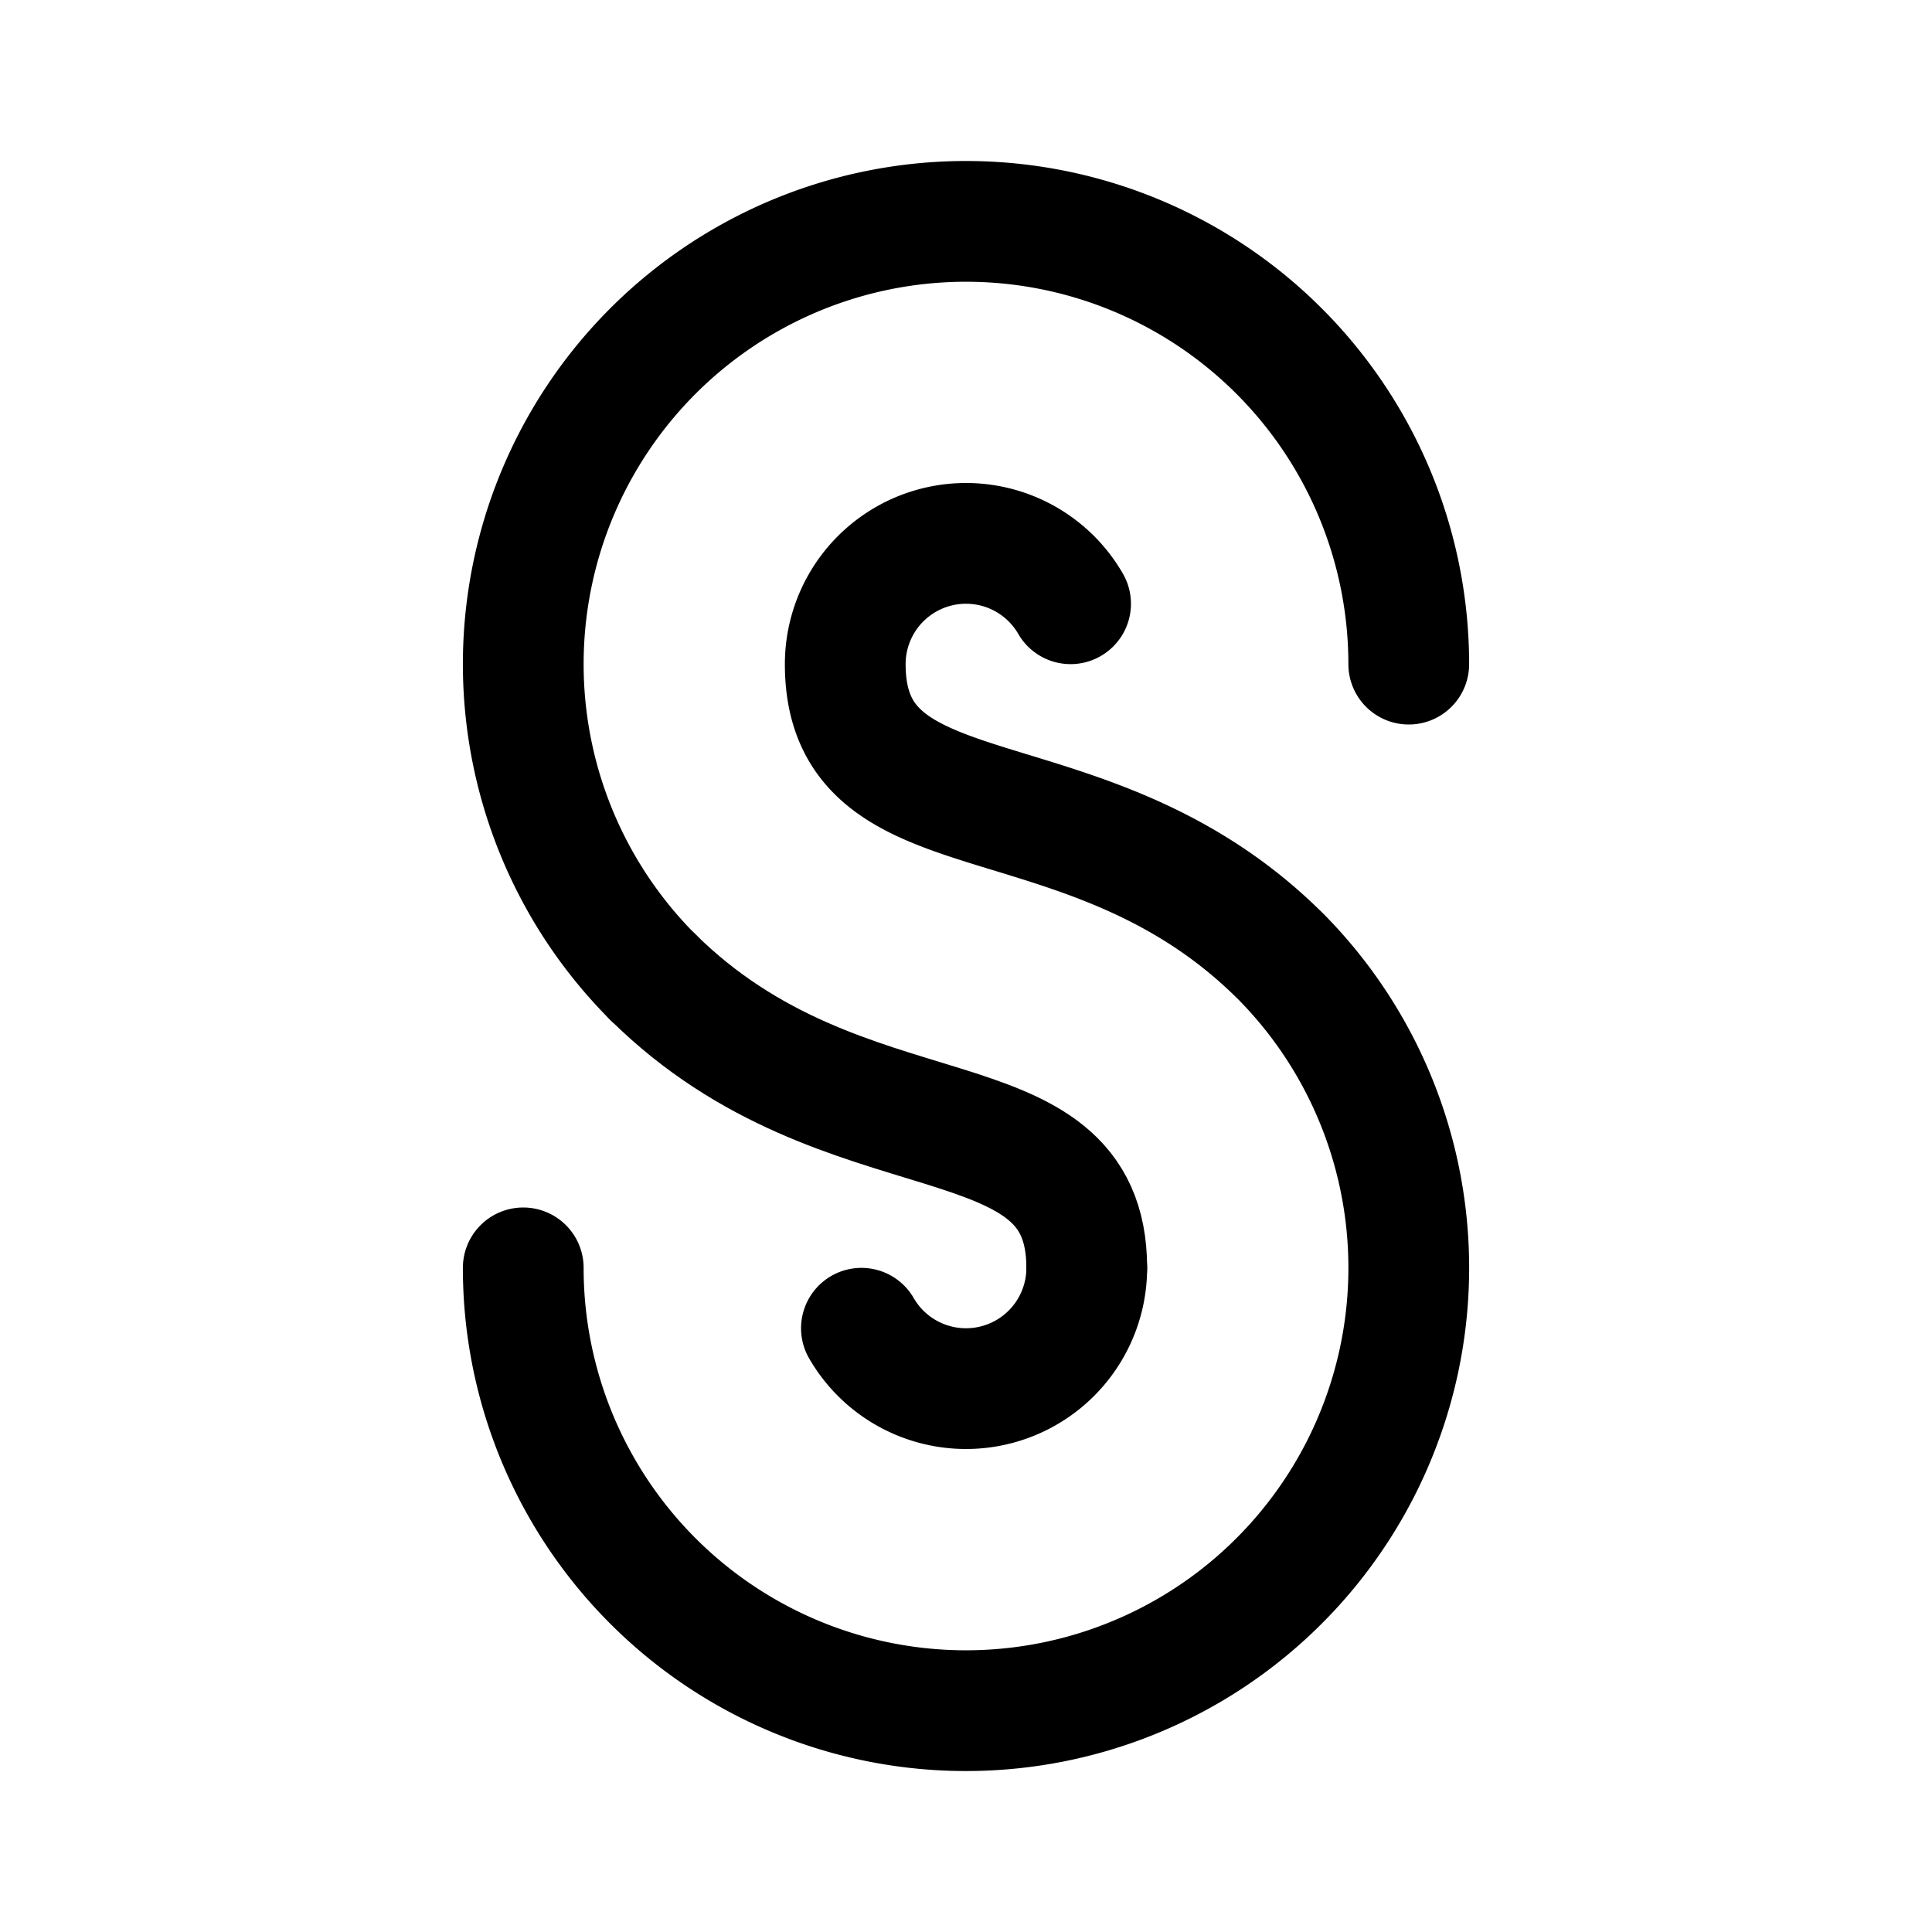 <svg xmlns="http://www.w3.org/2000/svg" width="192" height="192" fill="none" viewBox="0 0 192 192"><path stroke="#000" stroke-linecap="round" stroke-linejoin="round" stroke-width="12" d="M64.89 97.11C84 116 108 108 108 126"/><path stroke="#000" stroke-linecap="round" stroke-linejoin="round" stroke-width="12" d="M140 66a44.006 44.006 0 0 0-39.687-43.788 44 44 0 0 0-35.426 74.9M85.608 132A12 12 0 0 0 108 126"/><path stroke="#000" stroke-linecap="round" stroke-linejoin="round" stroke-width="12" d="M127.11 94.89C108 76 84 84 84 66a12 12 0 0 1 22.392-6M52 126a43.997 43.997 0 0 0 78.012 27.913 43.994 43.994 0 0 0-2.899-59.026"/></svg>